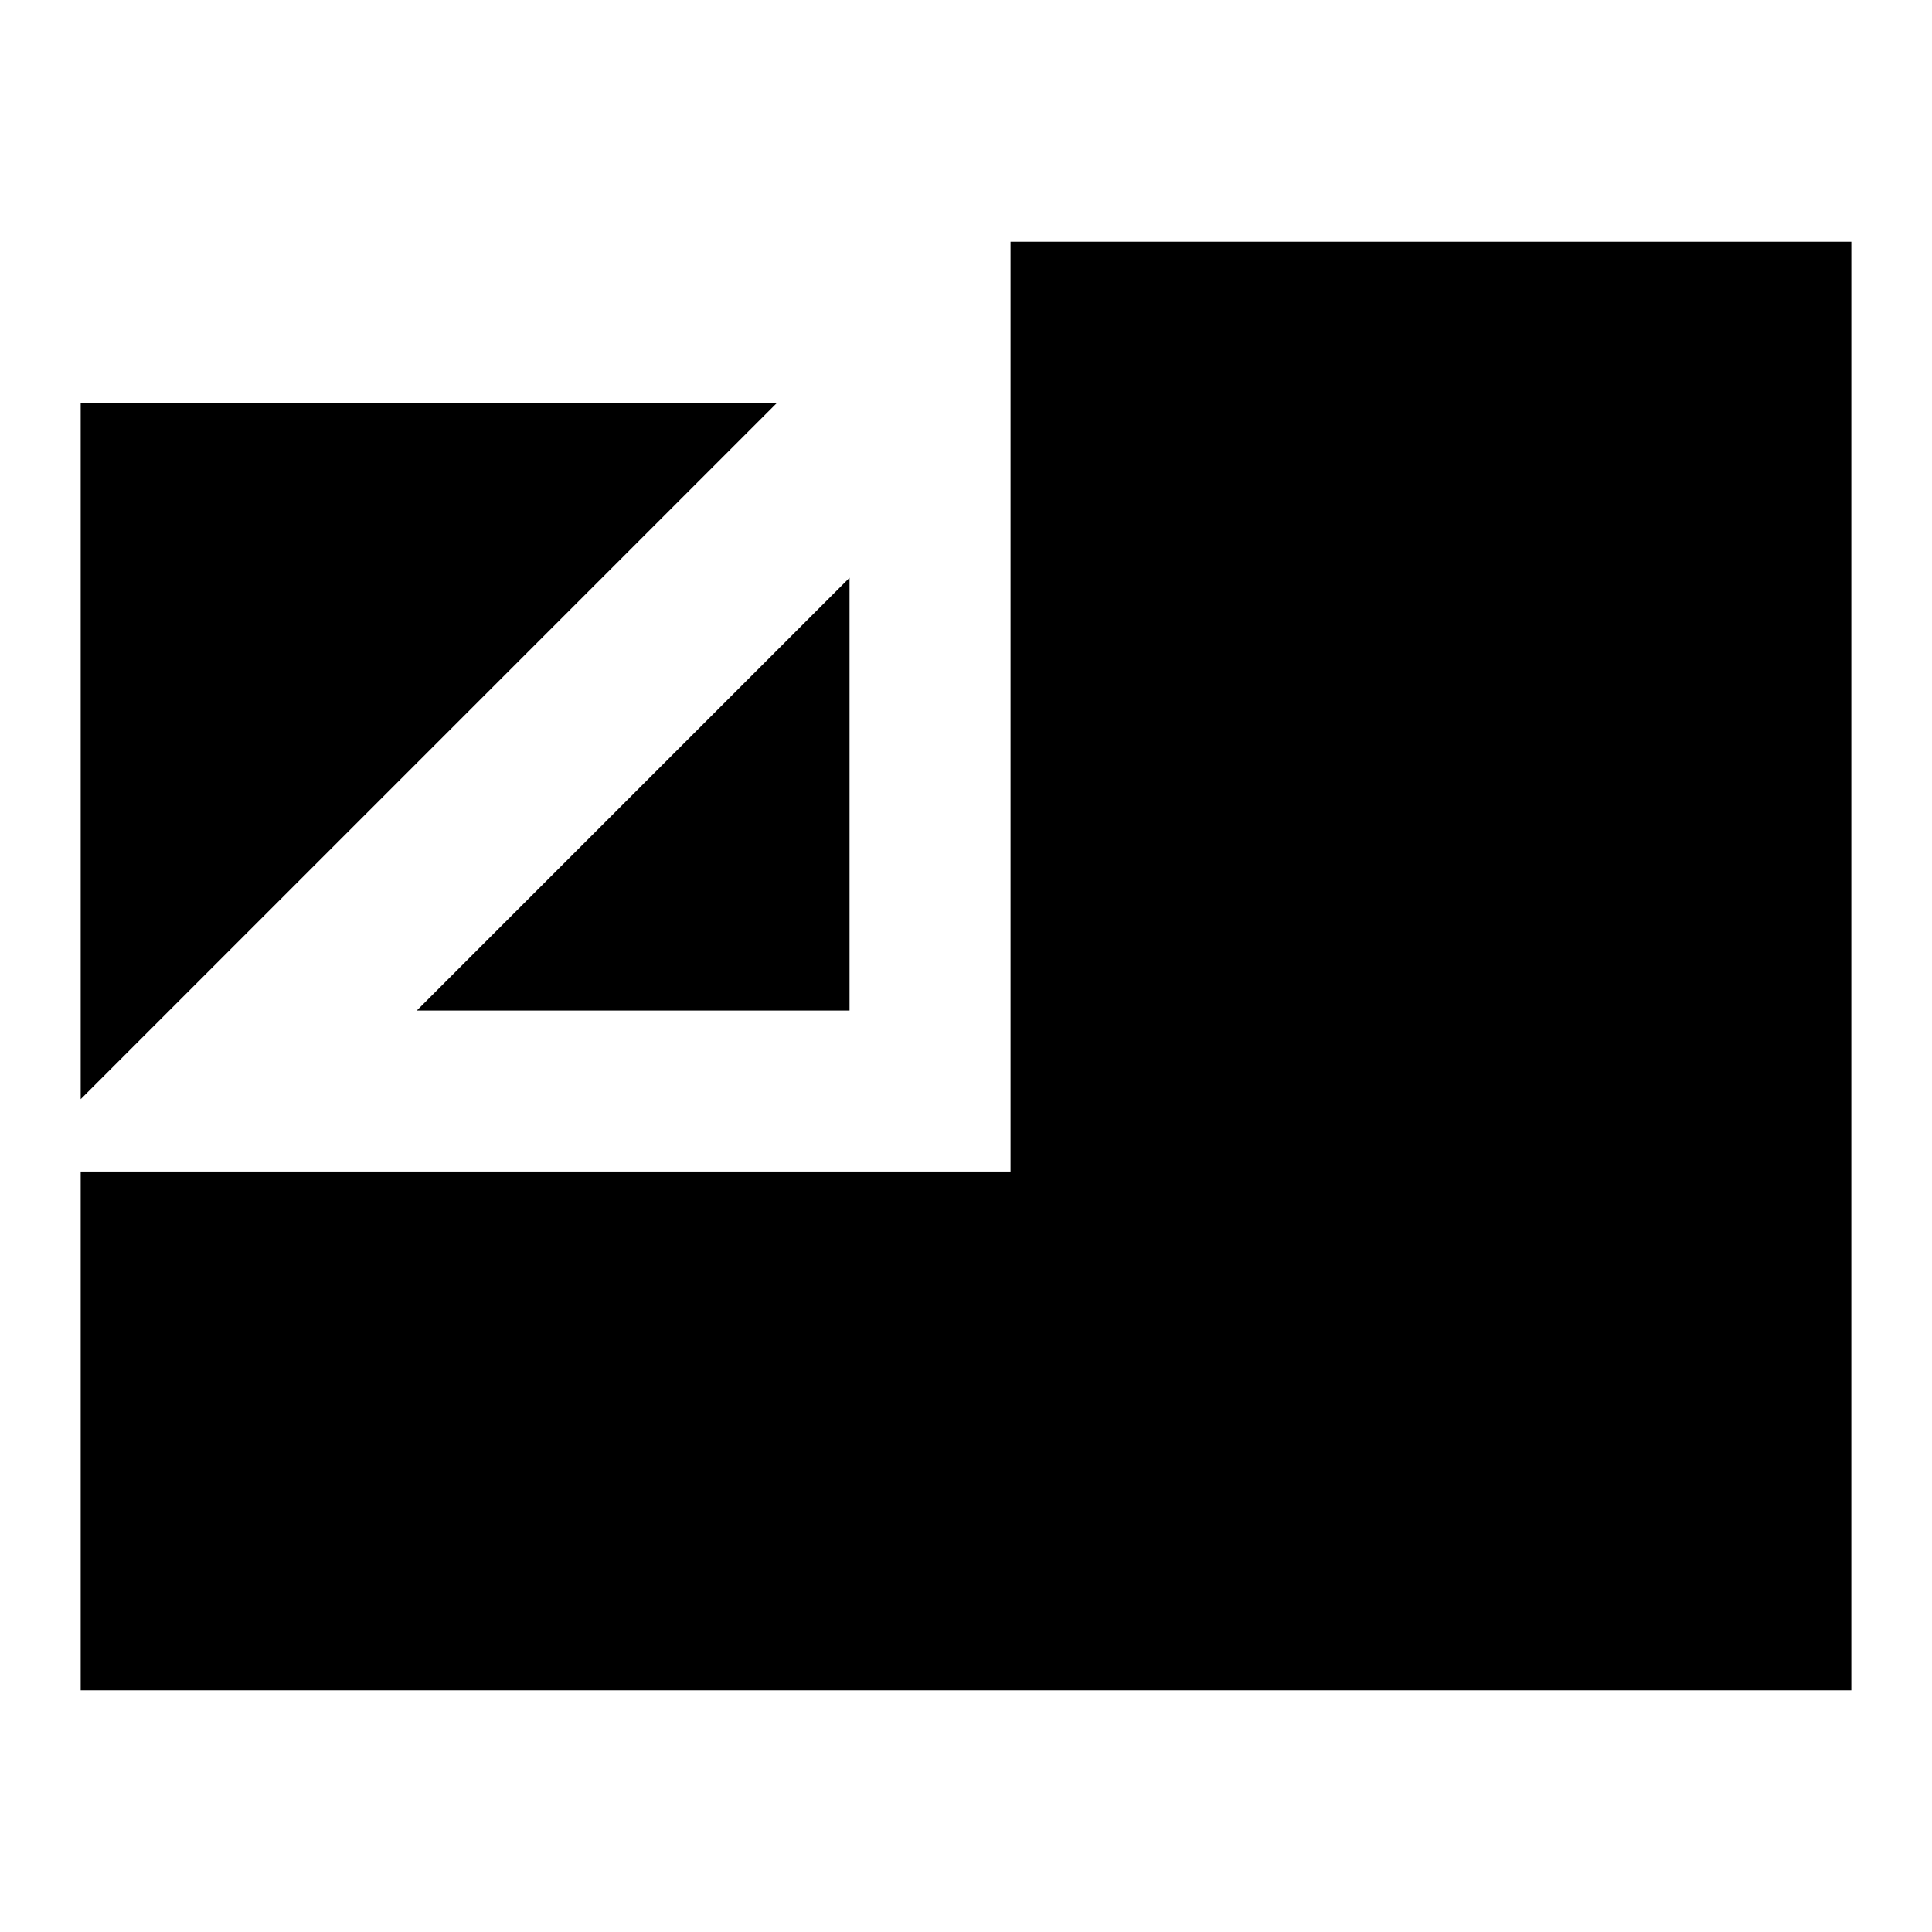 <svg xmlns="http://www.w3.org/2000/svg" height="24" viewBox="0 -960 960 960" width="24"><path d="M40.09-120.09v-257.78h462.04v-462.04h417.78v719.82H40.09Zm0-293.74v-346.08h346.08L40.09-413.83Zm167-44.04 215.04-215.04v215.04H207.09Z"/></svg>